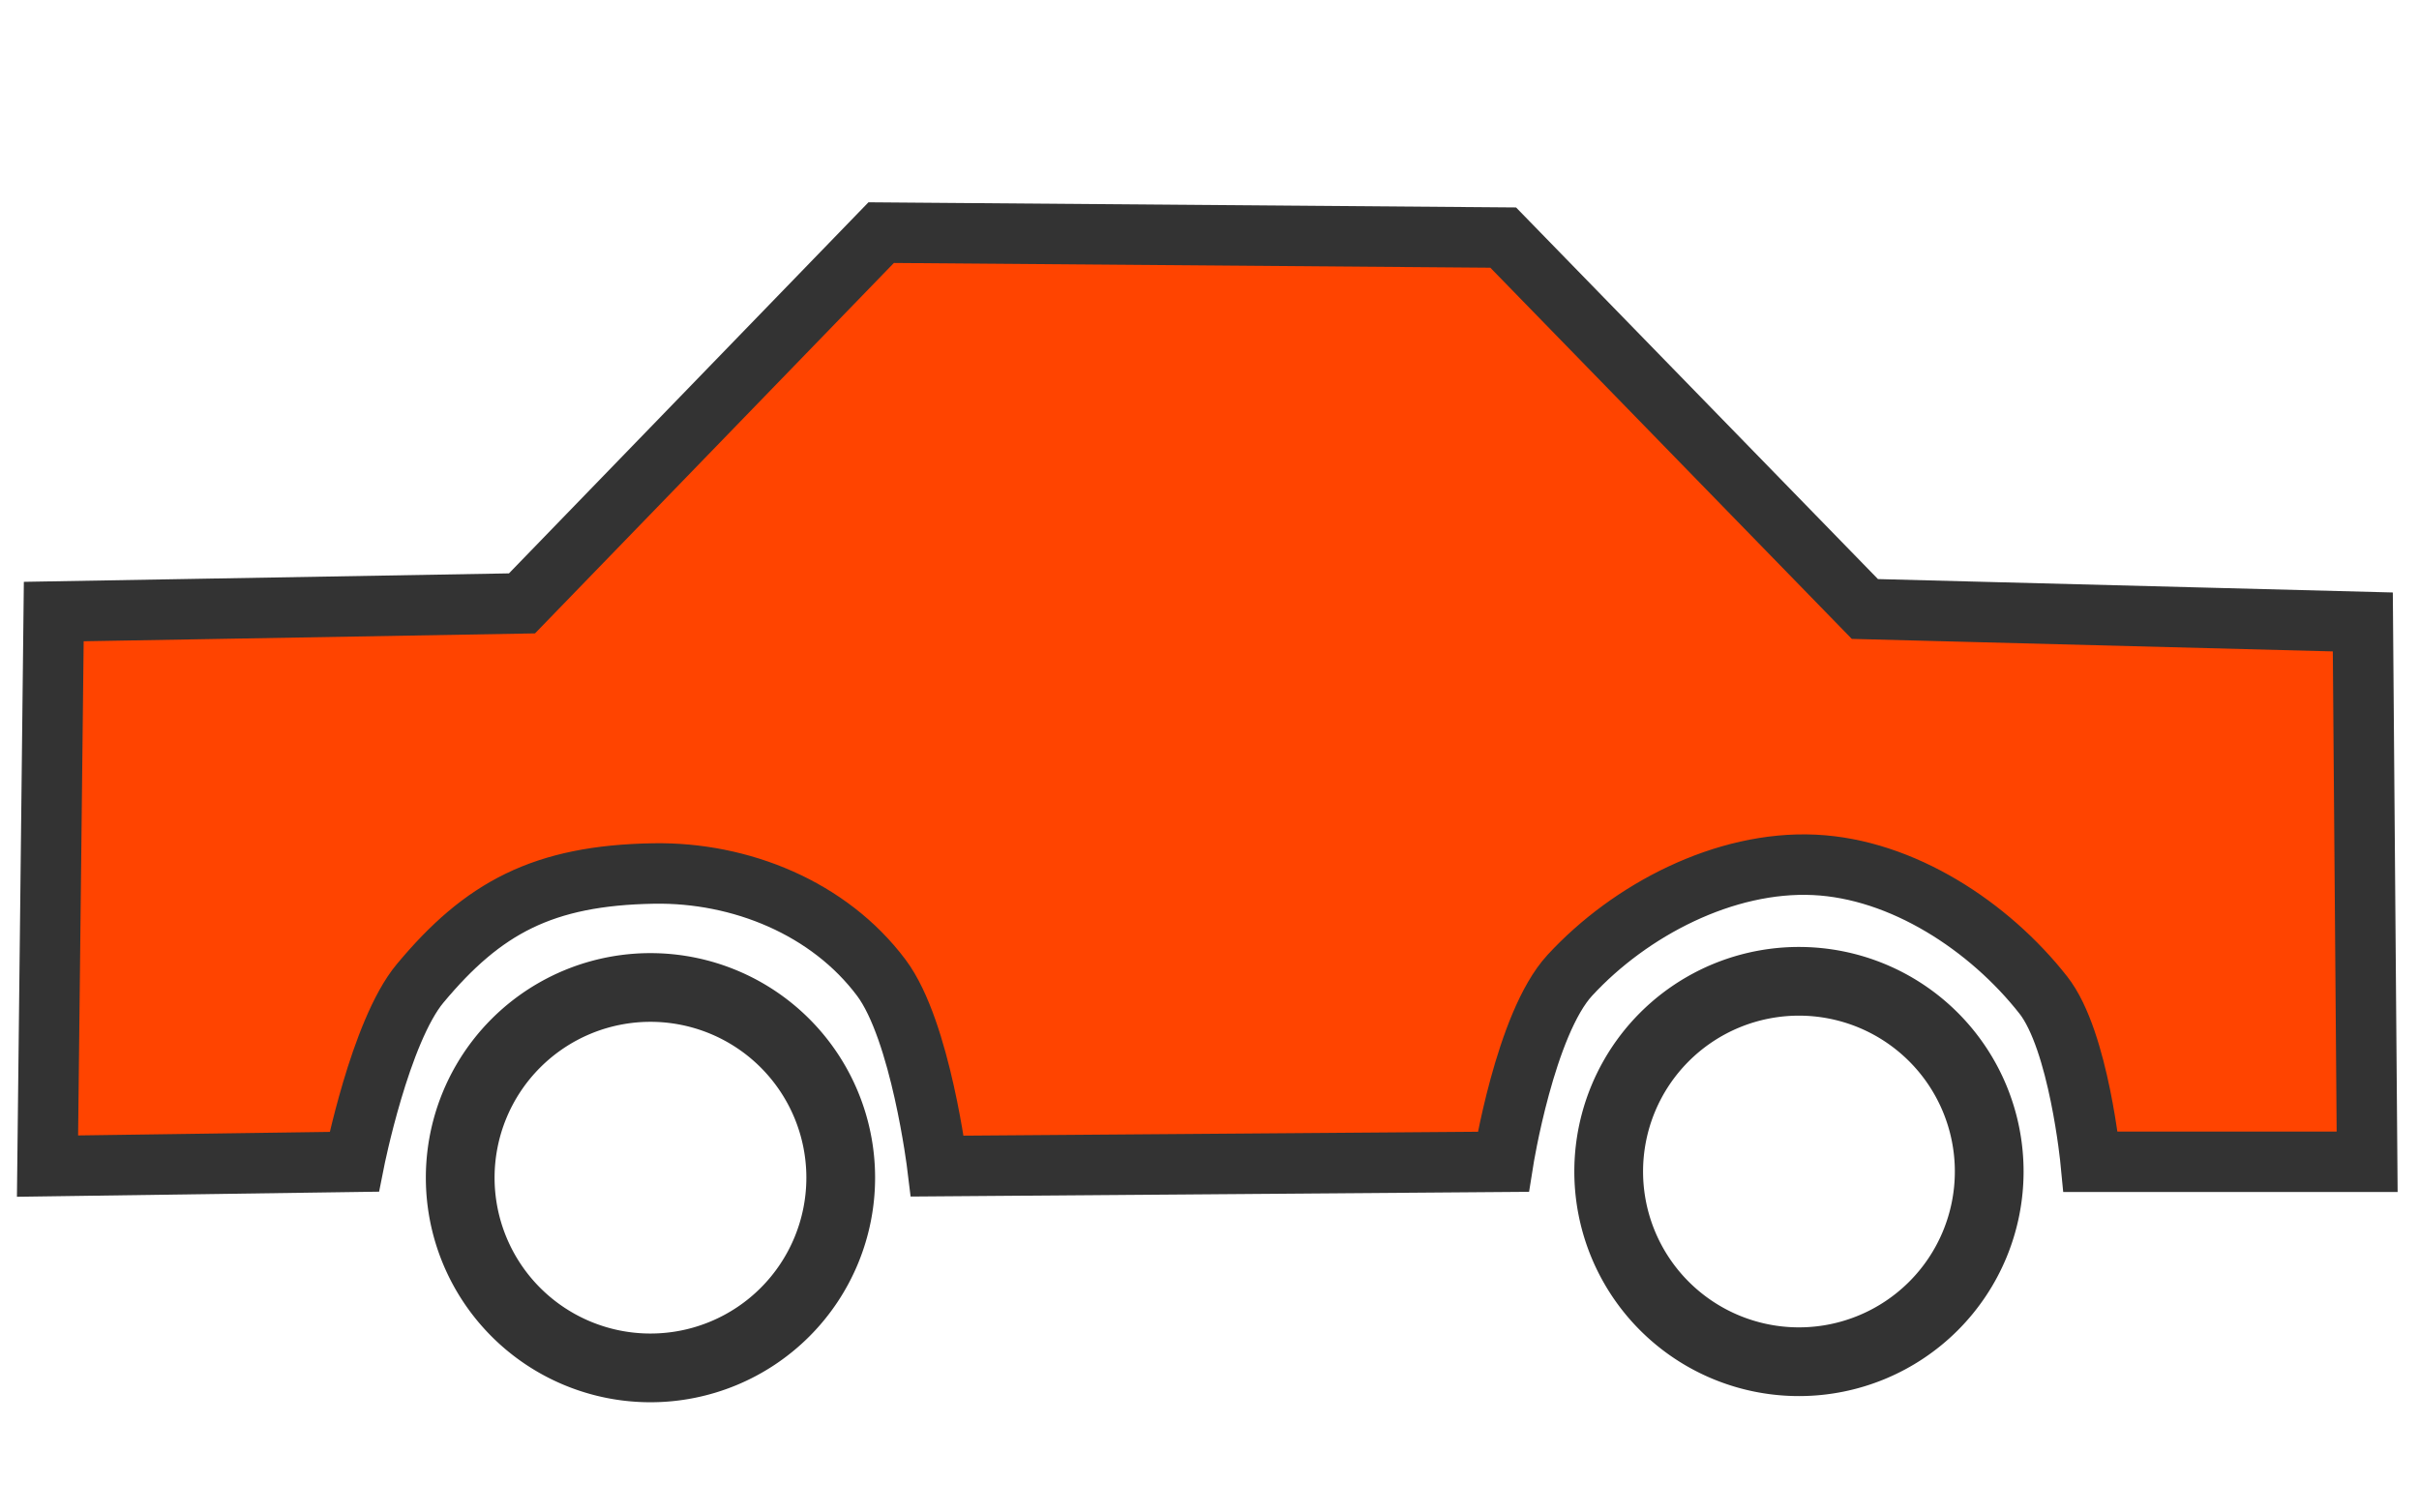 
<svg version="1.1" viewBox="0 0 105.833 66.146" xmlns="http://www.w3.org/2000/svg" >
 
  
 <g transform="translate(0 -230.85)">
  <path 
    d="m28.459 272.56a9.827 9.827 0 0 0 -9.828 9.827 9.827 9.827 0 0 0 9.828 9.827 9.827 9.827 0 0 0 9.827 -9.827 9.827 9.827 0 0 0 -9.827 -9.827zm0 3.006a6.821 6.821 0 0 1 6.82 6.821 6.821 6.821 0 0 1 -6.82 6.82 6.821 6.821 0 0 1 -6.821 -6.82 6.821 6.821 0 0 1 6.821 -6.821z" 
    fill="#333333"
  />
  <path 
    d="m2.079 281.88 13.418-0.189s1.131-5.702 2.881-7.804c2.752-3.307 5.378-4.73 10.215-4.812 3.812-0.065 7.687 1.515 9.97 4.568 1.724 2.306 2.447 8.237 2.447 8.237l24.757-0.189s0.956-6.035 2.913-8.159c2.651-2.877 6.786-5.016 10.694-4.835 3.841 0.178 7.653 2.677 10.026 5.702 1.559 1.988 2.069 7.292 2.069 7.292h12.095l-0.189-23.624-21.785-0.567-15.824-16.253-27.214-0.217-15.715 16.225-20.485 0.357z" fill="#ff4400b3"
    stroke="#333333"
    stroke-width="2.646"
  />
  <path 
    d="m78.706 272.29a9.827 9.827 0 0 0 -9.828 9.827 9.827 9.827 0 0 0 9.828 9.827 9.827 9.827 0 0 0 9.827 -9.827 9.827 9.827 0 0 0 -9.827 -9.827zm0 3.006a6.821 6.821 0 0 1 6.82 6.821 6.821 6.821 0 0 1 -6.82 6.82 6.821 6.821 0 0 1 -6.821 -6.82 6.821 6.821 0 0 1 6.821 -6.821z" 
    fill="#333333"
  />
 </g>
</svg>
